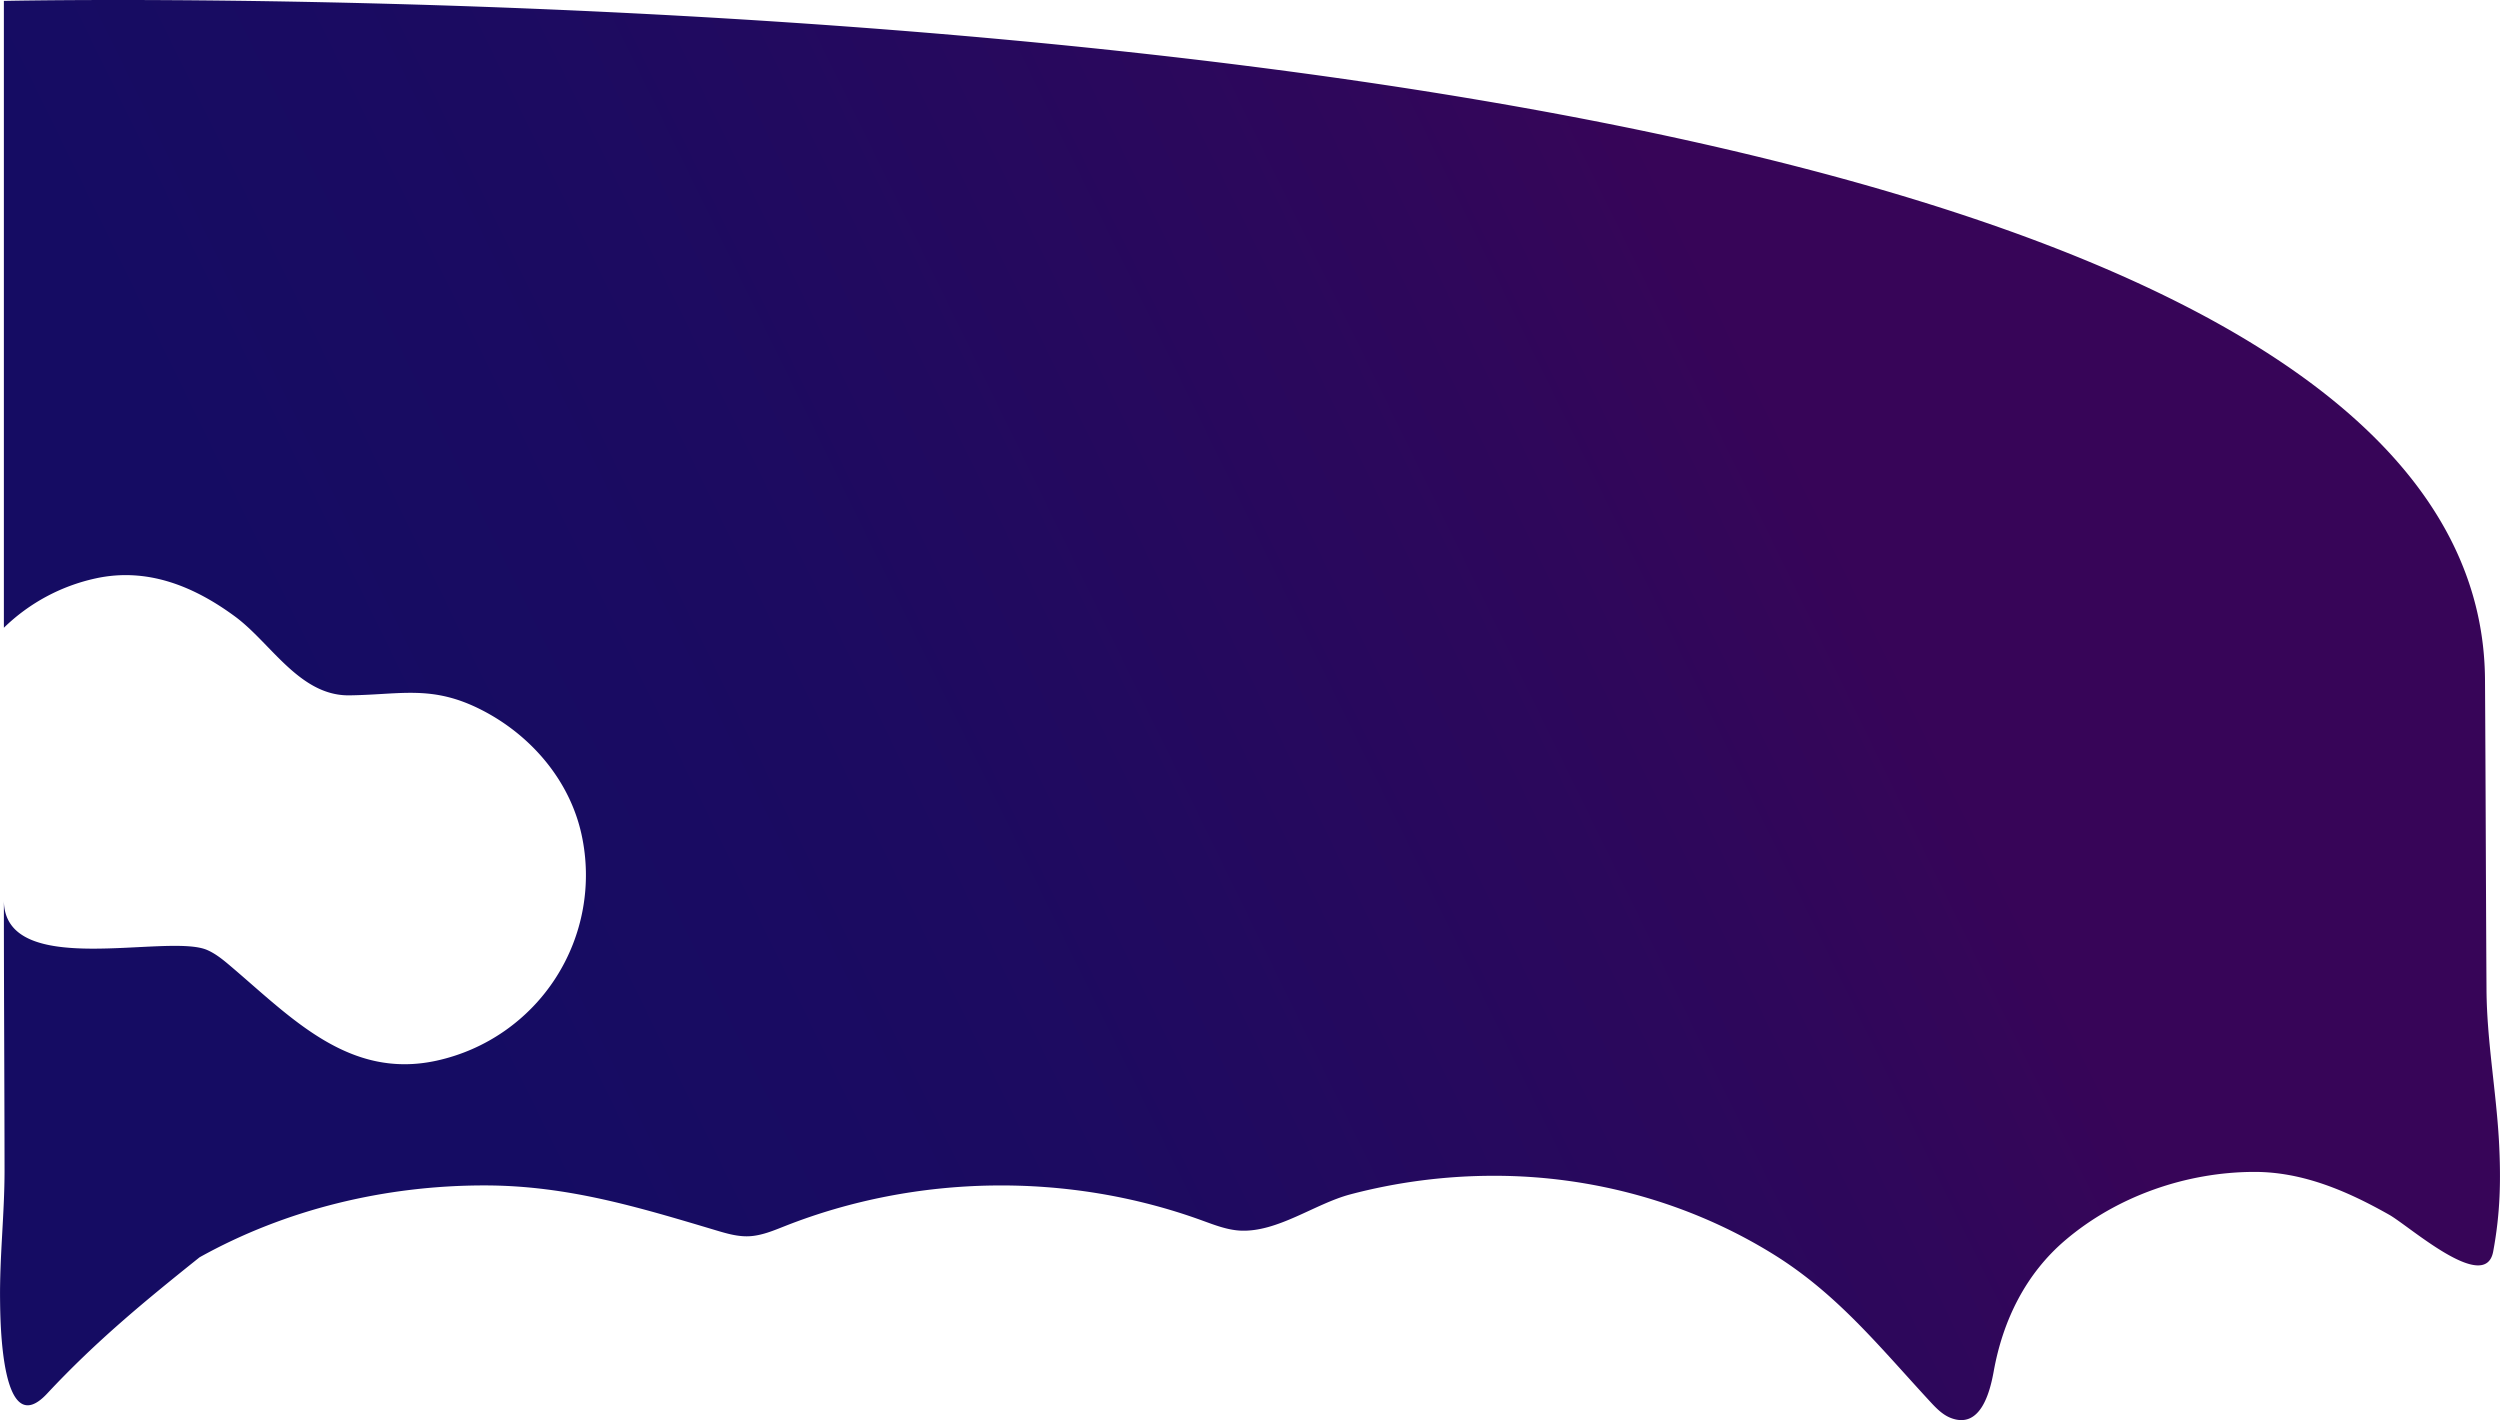 <svg xmlns="http://www.w3.org/2000/svg" xmlns:xlink="http://www.w3.org/1999/xlink" viewBox="0 0 1934.61 1098.87"><defs><style>.cls-1{fill:url(#linear-gradient);}</style><linearGradient id="linear-gradient" x1="1365.94" y1="291.86" x2="350.73" y2="789.53" gradientUnits="userSpaceOnUse"><stop offset="0" stop-color="#370558"/><stop offset="0.18" stop-color="#2e075b"/><stop offset="0.66" stop-color="#1c0b61"/><stop offset="1" stop-color="#150c63"/></linearGradient></defs><title>Layer 1</title><g id="Layer_2" data-name="Layer 2"><g id="Layer_1-2" data-name="Layer 1"><path class="cls-1" d="M1923,525.7C1919-41.3,3,.7,3,.7V485.79a146.3,146.3,0,0,1,71-38.2c40-8.75,76.22,6.13,108,29.58,27.66,20.41,49.91,61.42,88.36,60.92,40.21-.52,64.14-8.33,102.66,11.47,37.82,19.43,67.84,54.22,77,96.23a147,147,0,0,1-112.16,175c-67.44,14.76-111.88-32.71-158.73-72.56-5.8-4.93-11.7-9.93-18.65-13C130.19,721.68,3,758.67,3,696.59c0,69.75.45,139.51.52,209.31,0,33.2-3.82,66.32-3.47,99.58.18,17.16.81,111.06,36.35,73,38.23-40.9,75.2-71.26,118-105.51,67-37.34,143.9-55.64,220.45-55.64,63.79,0,118.41,16.58,179,34.68,8.32,2.49,16.83,5,25.51,4.67,9.76-.38,19-4.31,28.06-7.89,102.2-40.3,219.12-41.93,322.4-4.49,9.73,3.52,19.55,7.43,29.88,8,28.78,1.46,57.76-20.73,85.08-28a435.21,435.21,0,0,1,111.83-14.42c75.78,0,151.46,20.83,215.91,60.86,49.41,30.68,82.12,71.71,121,113.77,4.69,5.08,9.66,10.28,16.11,12.77,23.29,9,30.43-20.81,33.23-36.28,7.11-39.31,24.71-75.18,55.28-101.22,40.14-34.19,94-52.91,146.62-52.91,37.52,0,72,15,104.11,33.16,15.8,8.94,74.37,61.42,80.48,28.41,5.49-29.65,6.07-55.29,4.46-85.47-2.2-39.09-9.39-77.89-9.64-117.09C1923.67,685.78,1923.53,605.74,1923,525.7Z"/></g></g></svg>